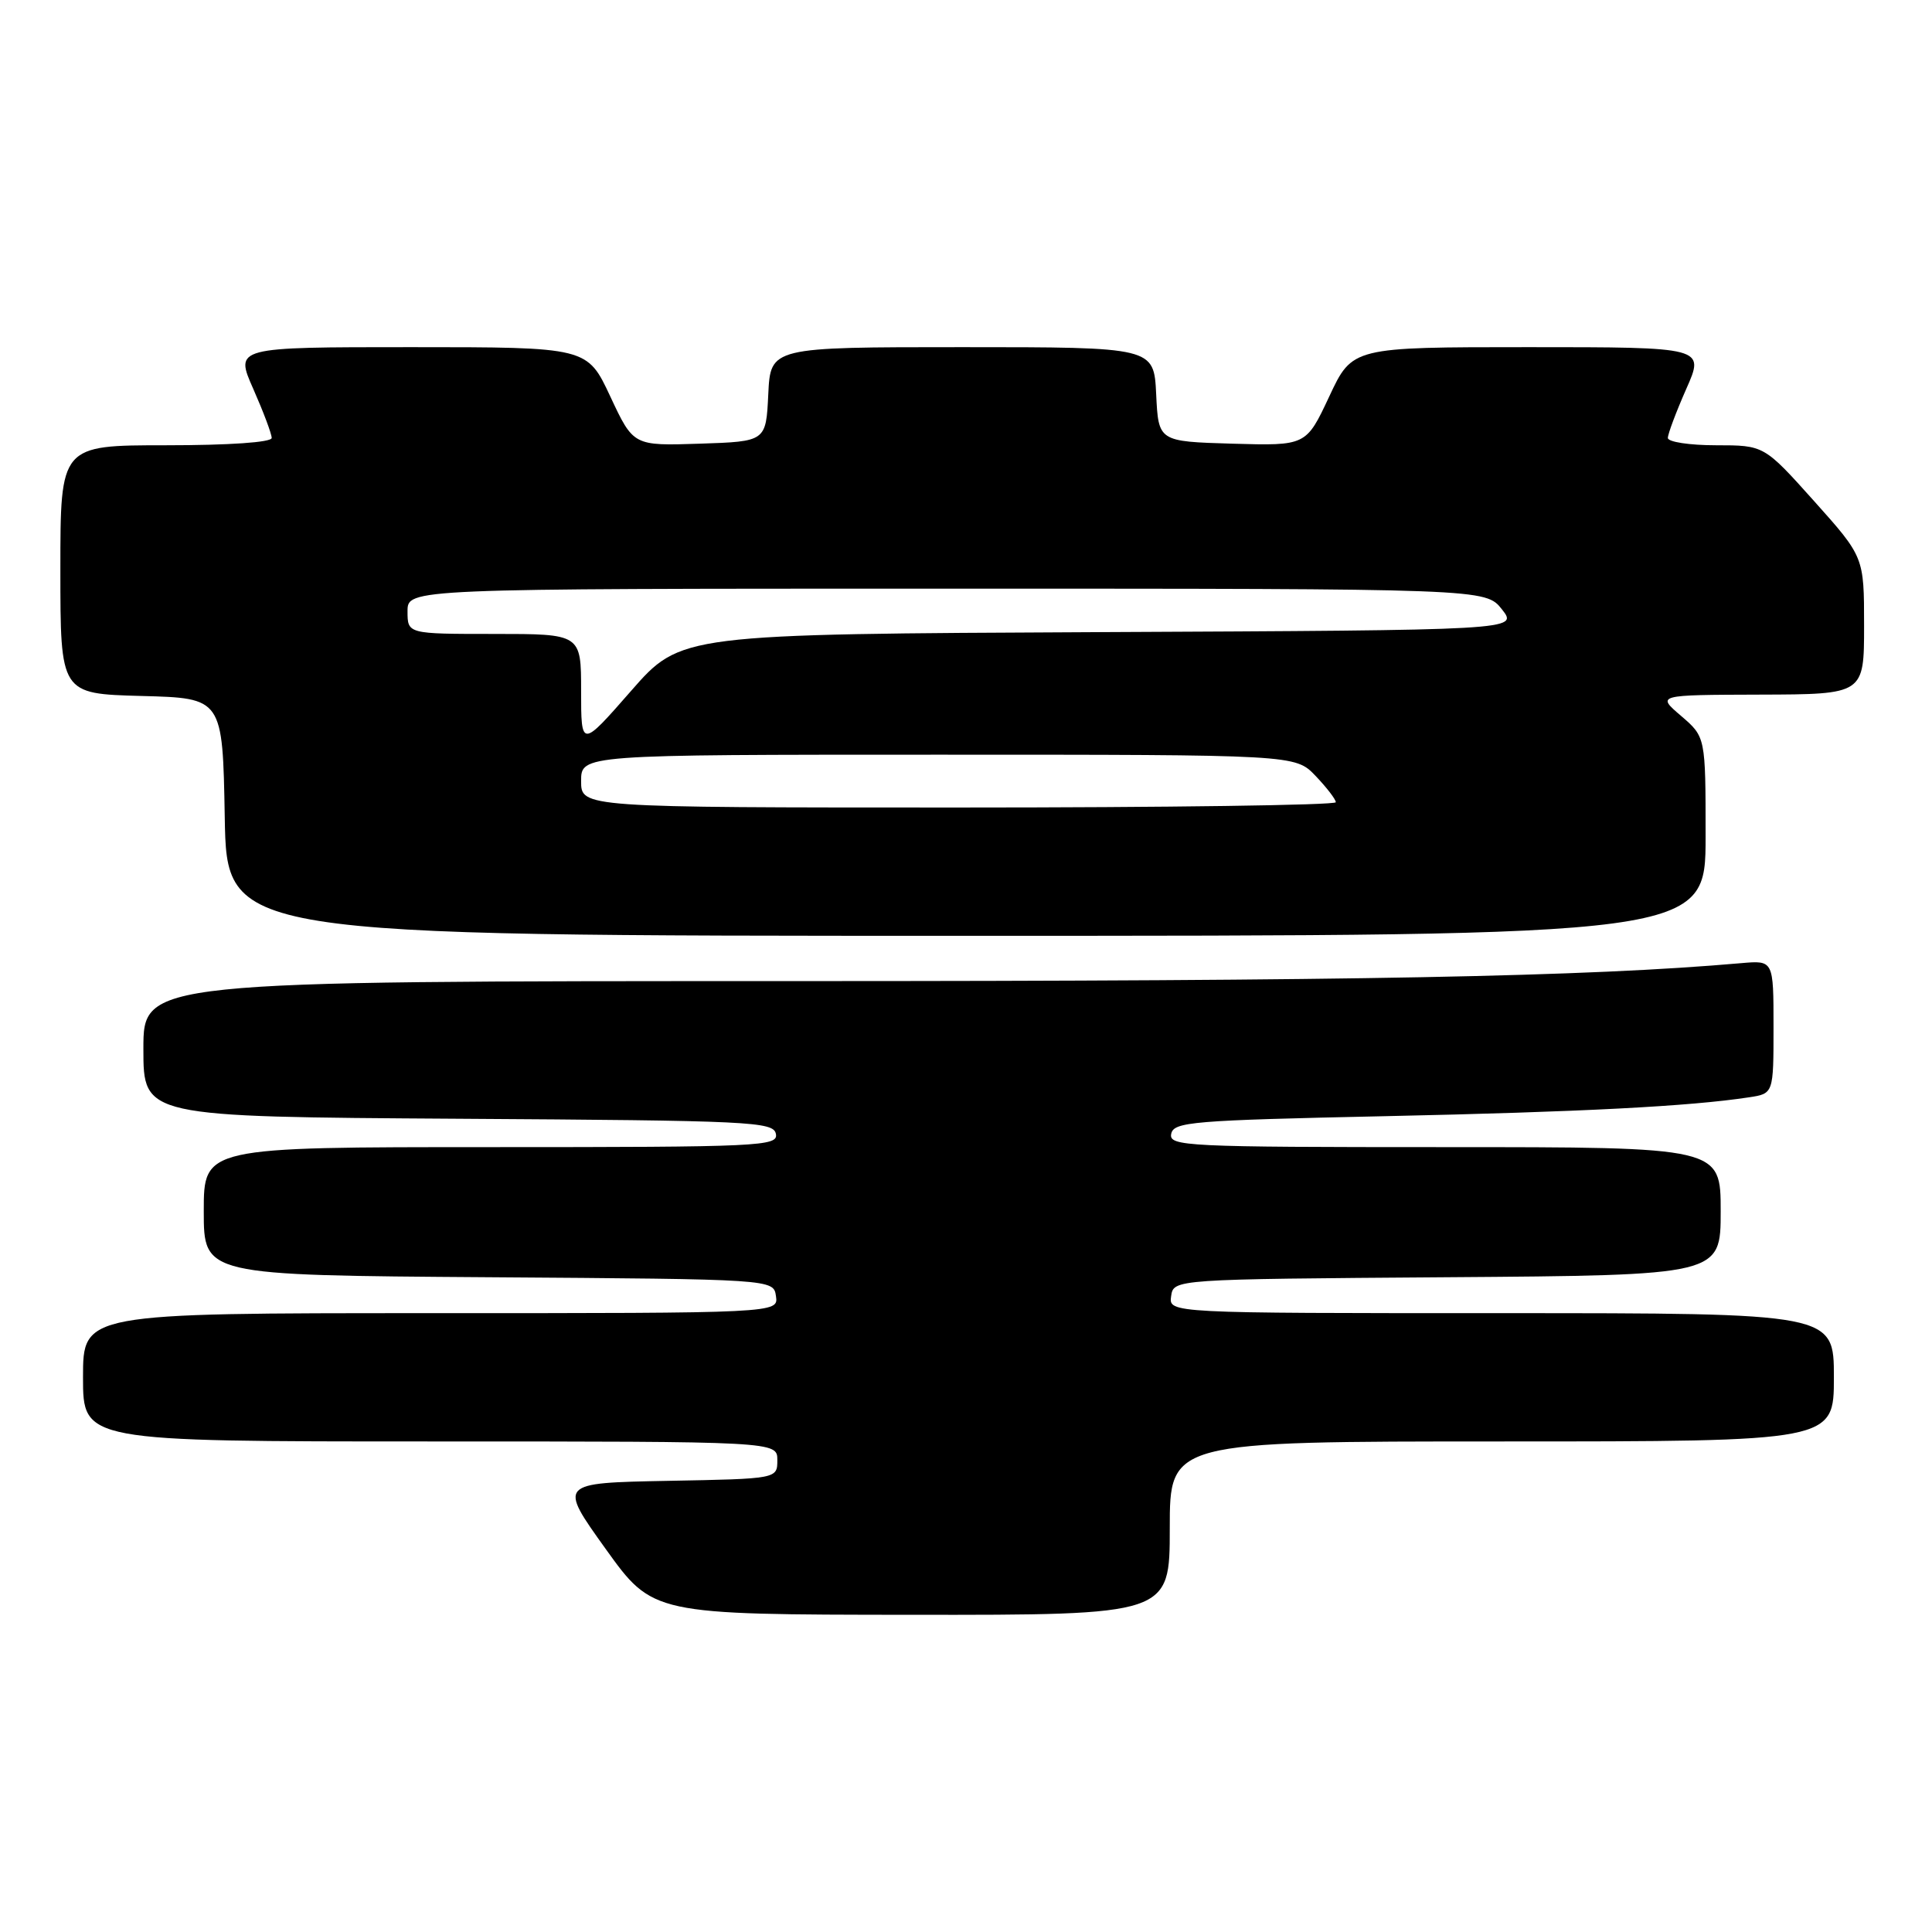 <?xml version="1.0" encoding="UTF-8" standalone="no"?>
<!DOCTYPE svg PUBLIC "-//W3C//DTD SVG 1.1//EN" "http://www.w3.org/Graphics/SVG/1.1/DTD/svg11.dtd" >
<svg xmlns="http://www.w3.org/2000/svg" xmlns:xlink="http://www.w3.org/1999/xlink" version="1.1" viewBox="0 0 256 256">
 <g >
 <path fill="currentColor"
d=" M 155.00 202.50 C 155.00 191.00 155.00 191.00 199.00 191.00 C 243.00 191.00 243.00 191.00 243.00 182.50 C 243.00 174.00 243.00 174.00 198.93 174.00 C 154.86 174.00 154.86 174.00 155.18 171.75 C 155.50 169.50 155.50 169.50 191.75 169.24 C 228.00 168.98 228.00 168.98 228.00 160.49 C 228.00 152.00 228.00 152.00 191.43 152.00 C 157.13 152.00 154.87 151.89 155.19 150.25 C 155.50 148.65 157.93 148.45 183.51 147.90 C 209.57 147.34 223.86 146.60 231.75 145.40 C 235.00 144.91 235.00 144.91 235.00 136.08 C 235.00 127.25 235.00 127.25 230.75 127.62 C 210.19 129.42 179.91 130.00 105.60 130.00 C 19.00 130.00 19.00 130.00 19.00 138.99 C 19.00 147.98 19.00 147.98 60.74 148.24 C 99.57 148.48 102.50 148.62 102.81 150.25 C 103.13 151.89 100.80 152.00 65.07 152.00 C 27.00 152.00 27.00 152.00 27.00 160.49 C 27.00 168.98 27.00 168.98 64.75 169.24 C 102.50 169.50 102.50 169.50 102.82 171.75 C 103.14 174.00 103.14 174.00 57.07 174.00 C 11.00 174.00 11.00 174.00 11.00 182.50 C 11.00 191.00 11.00 191.00 57.00 191.00 C 103.00 191.00 103.00 191.00 103.00 193.47 C 103.00 195.95 103.00 195.95 88.49 196.22 C 73.99 196.50 73.99 196.50 80.24 205.22 C 86.50 213.94 86.50 213.94 120.75 213.97 C 155.00 214.00 155.00 214.00 155.00 202.50 Z  M 226.00 110.82 C 226.00 97.65 226.00 97.65 222.75 94.86 C 219.50 92.08 219.50 92.08 233.25 92.04 C 247.00 92.00 247.00 92.00 247.00 82.90 C 247.00 73.80 247.00 73.80 240.38 66.40 C 233.75 59.00 233.75 59.00 227.38 59.00 C 223.87 59.00 221.00 58.56 221.00 58.03 C 221.00 57.49 222.10 54.57 223.44 51.53 C 225.89 46.00 225.89 46.00 202.54 46.00 C 179.19 46.00 179.19 46.00 176.13 52.54 C 173.07 59.07 173.07 59.07 163.29 58.79 C 153.50 58.50 153.50 58.50 153.20 52.25 C 152.90 46.00 152.90 46.00 127.50 46.00 C 102.10 46.00 102.10 46.00 101.80 52.25 C 101.50 58.50 101.50 58.50 92.72 58.79 C 83.93 59.08 83.93 59.08 80.87 52.54 C 77.81 46.00 77.81 46.00 54.46 46.00 C 31.11 46.00 31.11 46.00 33.56 51.53 C 34.90 54.57 36.00 57.49 36.00 58.03 C 36.00 58.61 30.39 59.00 22.00 59.00 C 8.00 59.00 8.00 59.00 8.00 75.47 C 8.00 91.93 8.00 91.93 18.75 92.22 C 29.50 92.50 29.50 92.50 29.78 108.25 C 30.05 124.00 30.05 124.00 128.03 124.00 C 226.00 124.00 226.00 124.00 226.00 110.82 Z  M 77.00 103.50 C 77.00 100.00 77.00 100.00 124.31 100.00 C 171.63 100.00 171.63 100.00 174.31 102.80 C 175.79 104.35 177.00 105.92 177.00 106.30 C 177.00 106.69 154.50 107.00 127.00 107.00 C 77.00 107.00 77.00 107.00 77.00 103.50 Z  M 77.00 91.55 C 77.00 84.00 77.00 84.00 65.50 84.00 C 54.00 84.00 54.00 84.00 54.00 81.00 C 54.00 78.00 54.00 78.00 125.43 78.00 C 196.85 78.00 196.85 78.00 199.02 80.75 C 201.18 83.50 201.18 83.50 145.70 83.76 C 90.21 84.02 90.21 84.02 83.61 91.56 C 77.00 99.11 77.00 99.11 77.00 91.55 Z "/>
</g>
</svg>
